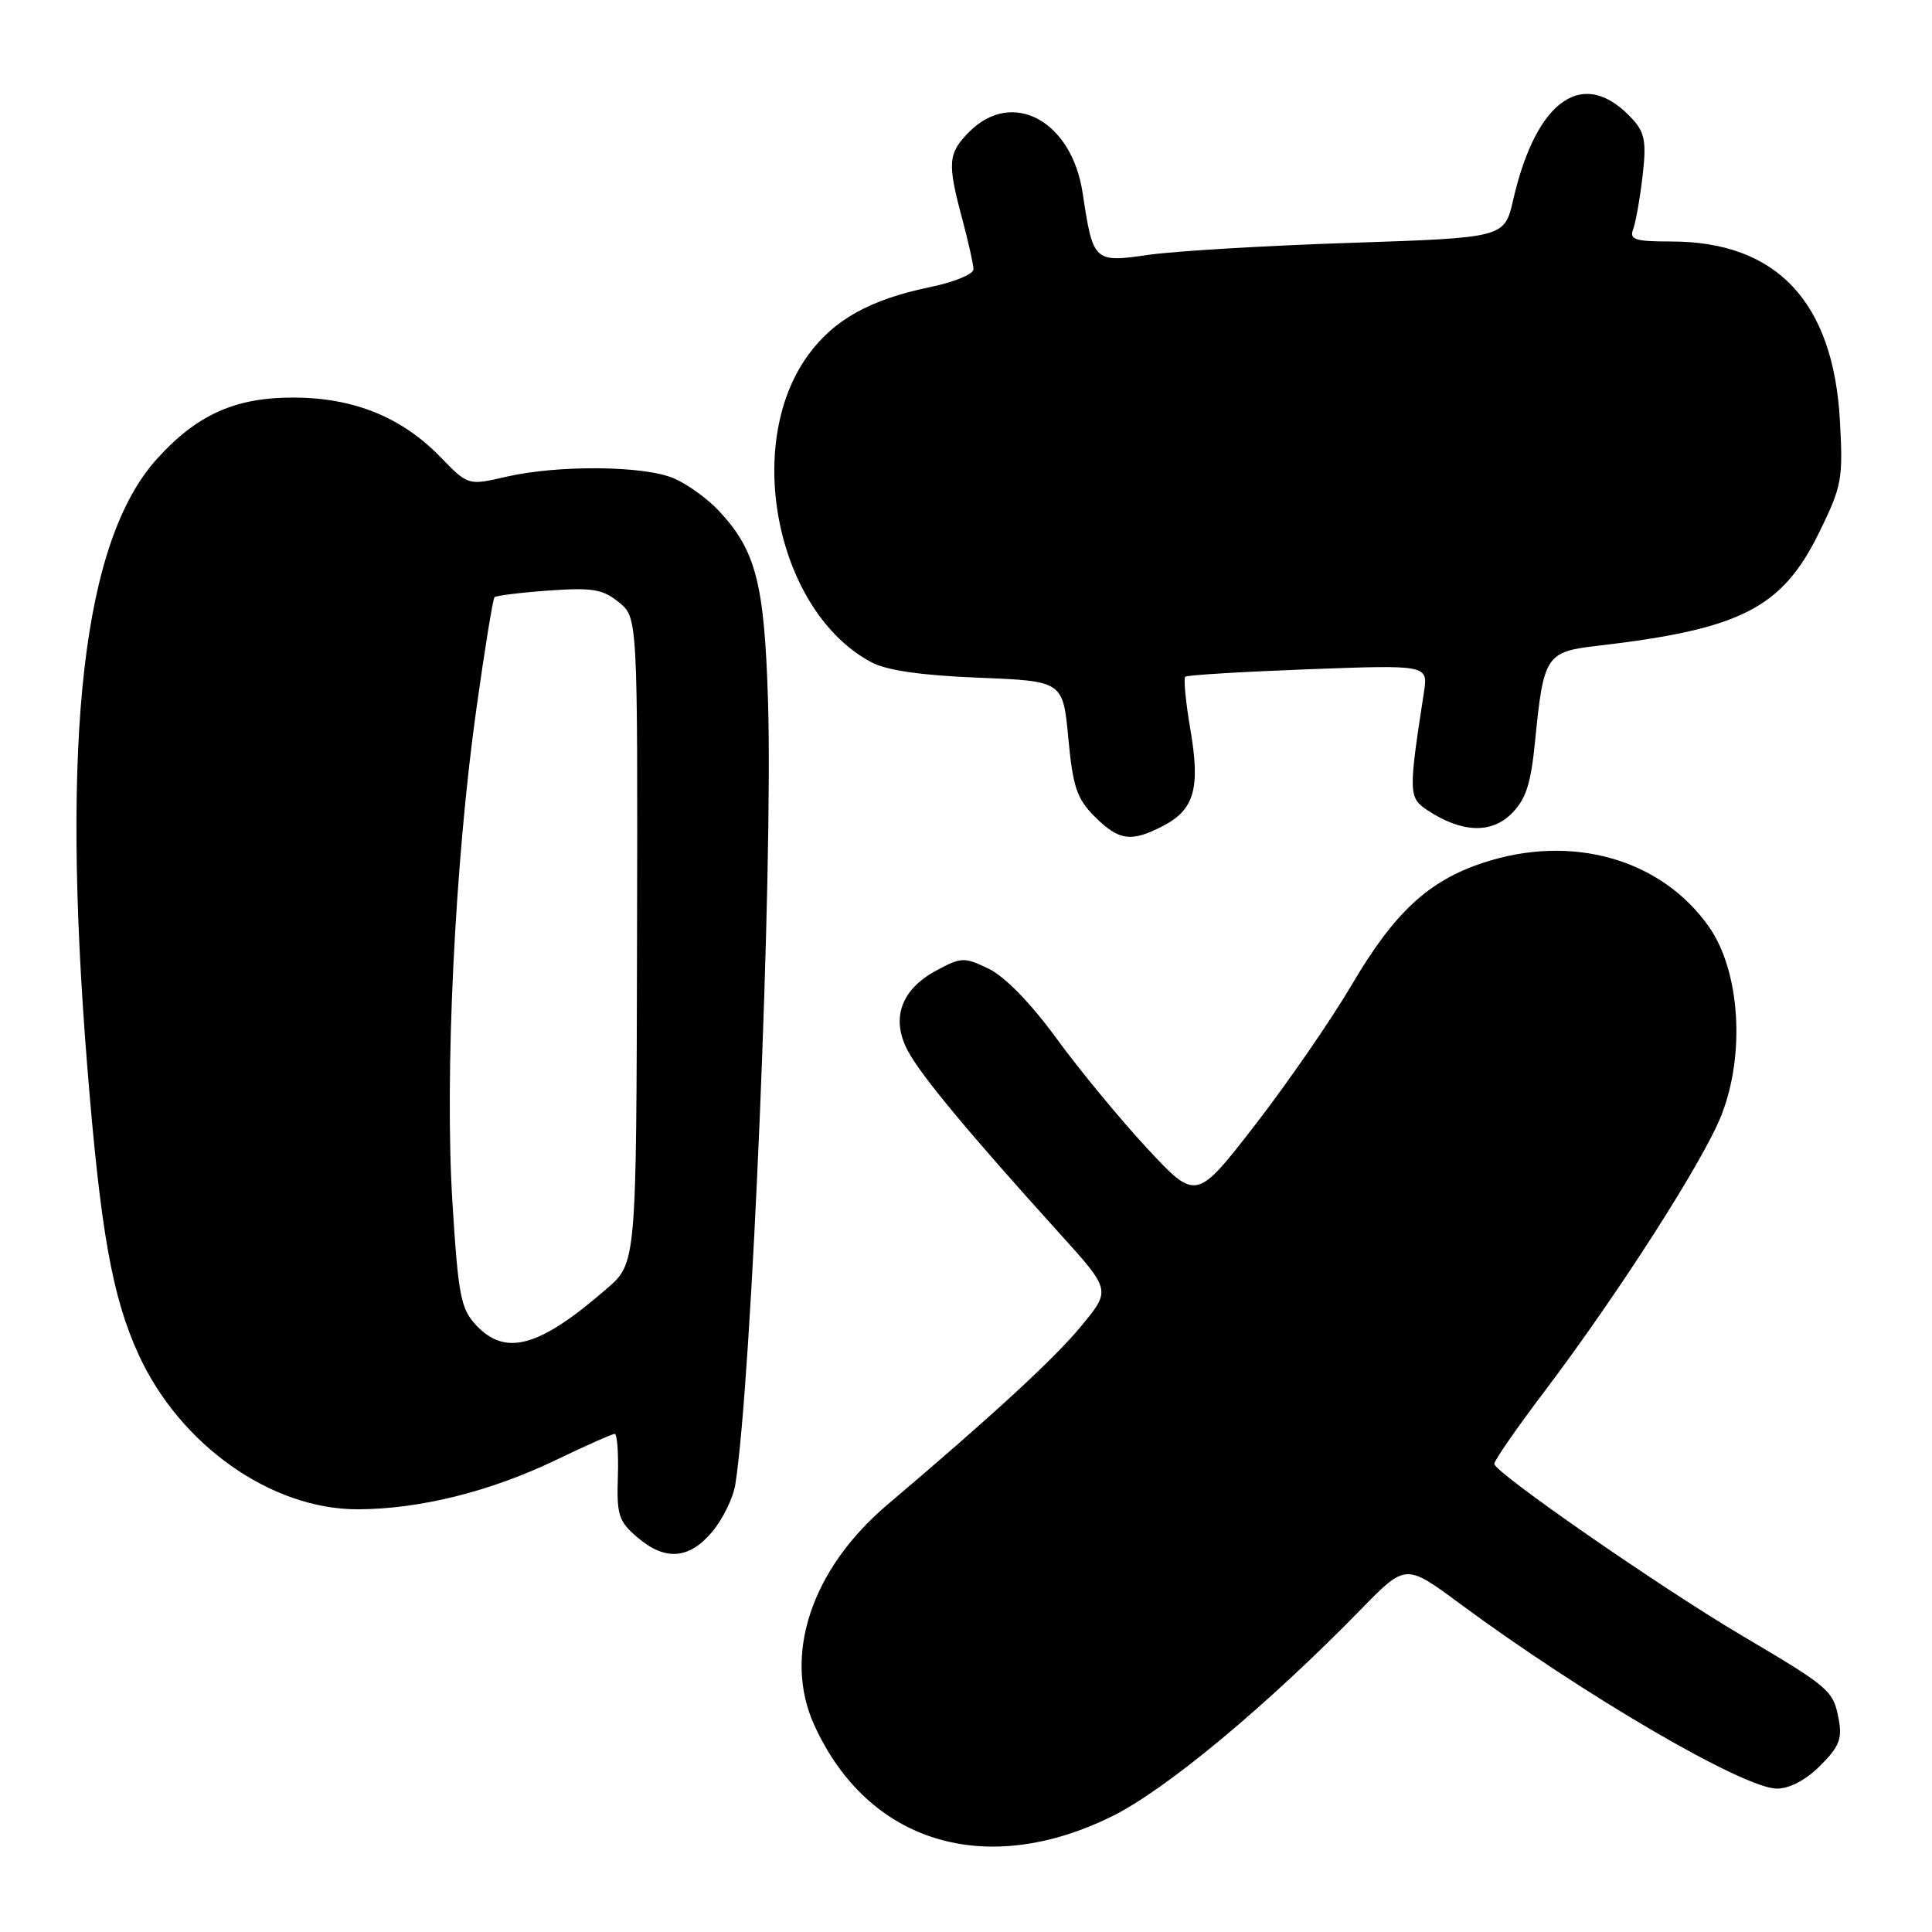 <?xml version="1.0" encoding="UTF-8" standalone="no"?>
<!DOCTYPE svg PUBLIC "-//W3C//DTD SVG 1.1//EN" "http://www.w3.org/Graphics/SVG/1.1/DTD/svg11.dtd" >
<svg xmlns="http://www.w3.org/2000/svg" xmlns:xlink="http://www.w3.org/1999/xlink" version="1.1" viewBox="0 0 256 256">
 <g >
 <path fill="currentColor"
d=" M 147.39 240.65 C 154.51 237.13 167.92 225.97 180.38 213.20 C 186.26 207.18 186.26 207.18 193.45 212.50 C 209.84 224.61 231.07 237.00 235.45 237.00 C 237.13 237.00 239.31 235.85 241.19 233.96 C 243.73 231.42 244.13 230.39 243.62 227.71 C 242.91 224.00 242.44 223.59 230.74 216.68 C 219.91 210.27 198.00 195.08 198.00 193.97 C 198.00 193.52 201.01 189.18 204.68 184.33 C 214.46 171.39 225.67 153.90 228.08 147.81 C 231.28 139.71 230.57 128.70 226.46 122.83 C 220.14 113.80 208.24 110.43 196.47 114.34 C 189.24 116.74 184.74 120.93 179.11 130.50 C 176.39 135.13 170.64 143.46 166.33 149.03 C 158.50 159.14 158.50 159.14 152.00 152.16 C 148.43 148.31 143.03 141.77 140.00 137.61 C 136.61 132.96 133.17 129.42 131.04 128.38 C 127.76 126.80 127.40 126.81 124.06 128.60 C 119.36 131.14 118.01 135.00 120.32 139.29 C 122.11 142.61 128.50 150.28 140.34 163.37 C 147.19 170.94 147.19 170.94 143.37 175.59 C 139.84 179.91 131.74 187.38 117.55 199.41 C 107.50 207.94 103.71 219.37 107.89 228.57 C 114.99 244.19 130.59 248.96 147.39 240.65 Z  M 94.37 202.97 C 95.77 201.30 97.15 198.49 97.43 196.72 C 99.62 182.93 102.44 115.30 101.77 93.00 C 101.29 77.26 100.17 72.92 95.20 67.63 C 93.71 66.05 91.05 64.13 89.28 63.38 C 85.35 61.69 73.94 61.59 67.09 63.17 C 62.03 64.34 62.03 64.34 58.37 60.57 C 53.24 55.29 46.94 52.72 39.00 52.68 C 31.24 52.63 26.11 54.92 20.80 60.80 C 11.00 71.64 8.04 97.36 11.55 141.14 C 13.31 163.12 14.86 171.84 18.37 179.50 C 23.86 191.48 35.95 200.01 47.41 199.99 C 55.60 199.97 64.97 197.64 73.66 193.46 C 77.61 191.56 81.12 190.00 81.45 190.00 C 81.78 190.00 81.97 192.55 81.87 195.66 C 81.70 200.70 81.98 201.59 84.40 203.66 C 88.11 206.86 91.29 206.64 94.37 202.97 Z  M 154.09 109.45 C 158.26 107.29 159.07 104.46 157.73 96.65 C 157.11 93.03 156.81 89.89 157.05 89.67 C 157.30 89.45 164.64 89.01 173.37 88.68 C 189.24 88.09 189.24 88.09 188.67 91.79 C 186.61 105.13 186.63 105.71 189.19 107.39 C 193.70 110.35 197.60 110.49 200.29 107.81 C 202.21 105.88 202.85 103.89 203.42 98.07 C 204.53 86.87 204.86 86.36 211.68 85.57 C 230.66 83.37 236.11 80.59 241.02 70.61 C 244.05 64.45 244.23 63.53 243.80 55.77 C 242.93 39.98 235.42 32.00 221.43 32.00 C 216.69 32.00 215.88 31.75 216.39 30.41 C 216.73 29.54 217.29 26.39 217.64 23.40 C 218.17 18.90 217.96 17.61 216.39 15.87 C 209.96 8.73 203.60 12.99 200.50 26.50 C 199.35 31.50 199.35 31.50 178.93 32.18 C 167.69 32.55 155.65 33.27 152.17 33.77 C 144.95 34.82 144.83 34.71 143.46 25.59 C 142.02 16.00 134.17 11.74 128.45 17.45 C 125.61 20.30 125.50 21.55 127.50 29.00 C 128.31 32.02 128.98 35.03 128.99 35.68 C 128.99 36.33 126.41 37.39 123.25 38.04 C 115.27 39.69 110.47 42.37 107.06 47.08 C 98.39 59.04 102.98 81.17 115.50 87.77 C 117.52 88.84 122.16 89.50 129.68 89.80 C 140.85 90.25 140.85 90.25 141.56 97.84 C 142.17 104.30 142.69 105.84 145.06 108.21 C 148.25 111.40 149.89 111.63 154.09 109.45 Z  M 63.08 175.59 C 61.06 173.43 60.72 171.68 59.95 159.34 C 58.90 142.57 60.27 114.27 63.11 94.02 C 64.22 86.05 65.31 79.35 65.53 79.13 C 65.75 78.92 68.98 78.52 72.71 78.25 C 78.49 77.84 79.87 78.07 82.00 79.80 C 84.50 81.83 84.50 81.83 84.41 124.60 C 84.32 167.36 84.32 167.36 80.41 170.75 C 71.45 178.53 67.01 179.77 63.08 175.59 Z "/>
</g>
</svg>